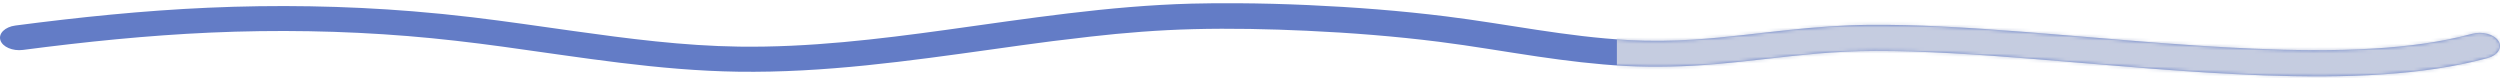 <svg width="770" height="24" viewBox="0 0 770 24" fill="none" xmlns="http://www.w3.org/2000/svg">
<path d="M374.088 0.998C371.727 1.016 369.374 1.057 367.016 1.118C341.408 1.801 316.407 5.751 291.439 9.195C270.466 12.09 249.141 14.659 227.608 14.36C210.397 14.118 193.409 11.899 176.635 9.553C166.292 8.107 155.977 6.575 145.57 5.329C139.442 4.595 133.279 3.977 127.095 3.476C106.164 1.786 85.013 1.438 63.973 2.381C44.045 3.273 24.311 5.304 4.742 7.861C1.545 8.28 -0.526 10.298 0.117 12.372C0.76 14.448 3.882 15.793 7.079 15.376C26.148 12.886 45.375 10.905 64.793 10.039C85.075 9.132 105.452 9.472 125.626 11.109C135.484 11.912 145.248 13.063 154.966 14.39C178.866 17.656 202.796 21.73 227.35 22.086C253.823 22.47 279.828 18.797 305.558 15.208C311.804 14.336 318.044 13.444 324.315 12.651C326.476 12.377 328.647 12.138 330.812 11.881C332.496 11.678 334.179 11.469 335.865 11.276C346.311 10.087 356.891 9.253 367.493 8.981C379.146 8.681 390.856 8.938 402.484 9.474C416.105 10.102 429.695 11.174 443.105 12.857C453.379 14.146 463.48 15.93 473.683 17.425C482.548 18.723 491.498 19.832 500.562 20.314C509.994 20.817 519.442 20.523 528.815 19.72C539.124 18.837 549.292 17.412 559.6 16.519C565.579 16.001 571.585 15.706 577.622 15.694C585.293 15.673 592.97 15.96 600.609 16.375C609.372 16.853 618.107 17.501 626.83 18.202C650.294 20.088 673.719 22.373 697.344 23.222C709.607 23.664 721.955 23.715 734.183 22.889C745.126 22.149 755.971 20.655 766.155 17.899C769.334 17.041 770.846 14.674 769.518 12.61C768.195 10.547 764.538 9.565 761.359 10.427C751.731 13.032 741.426 14.329 731.074 14.954C718.733 15.699 706.282 15.515 693.93 14.987C670.567 13.983 647.397 11.68 624.163 9.87C615.346 9.184 606.521 8.557 597.661 8.14C590.366 7.794 583.052 7.586 575.735 7.654C567.45 7.733 559.244 8.358 551.069 9.212C541.359 10.223 531.711 11.54 521.912 12.173C515.146 12.61 508.349 12.697 501.568 12.341C482.465 11.337 464.158 7.379 445.419 5.049C431.379 3.303 417.158 2.205 402.903 1.562C395.671 1.236 388.42 1.043 381.173 0.997C378.813 0.986 376.448 0.983 374.088 0.998Z" fill="#637CC6"/>
<mask id="mask0_873_1370" style="mask-type:alpha" maskUnits="userSpaceOnUse" x="0" y="0" width="770" height="24">
<path d="M374.088 0.998C371.727 1.016 369.374 1.057 367.016 1.118C341.408 1.801 316.407 5.751 291.439 9.195C270.466 12.09 249.141 14.659 227.608 14.36C210.397 14.118 193.409 11.899 176.635 9.553C166.292 8.107 155.977 6.575 145.57 5.329C139.442 4.595 133.279 3.977 127.095 3.476C106.164 1.786 85.013 1.438 63.973 2.381C44.045 3.273 24.311 5.304 4.742 7.861C1.545 8.28 -0.526 10.298 0.117 12.372C0.76 14.448 3.882 15.793 7.079 15.376C26.148 12.886 45.375 10.905 64.793 10.039C85.075 9.132 105.452 9.472 125.626 11.109C135.484 11.912 145.248 13.063 154.966 14.39C178.866 17.656 202.796 21.73 227.35 22.086C253.823 22.47 279.828 18.797 305.558 15.208C311.804 14.336 318.044 13.444 324.315 12.651C326.476 12.377 328.647 12.138 330.812 11.881C332.496 11.678 334.179 11.469 335.865 11.276C346.311 10.087 356.891 9.253 367.493 8.981C379.146 8.681 390.856 8.938 402.484 9.474C416.105 10.102 429.695 11.174 443.105 12.857C453.379 14.146 463.48 15.93 473.683 17.425C482.548 18.723 491.498 19.832 500.562 20.314C509.994 20.817 519.442 20.523 528.815 19.72C539.124 18.837 549.292 17.412 559.6 16.519C565.579 16.001 571.585 15.706 577.622 15.694C585.293 15.673 592.97 15.96 600.609 16.375C609.372 16.853 618.107 17.501 626.83 18.202C650.294 20.088 673.719 22.373 697.344 23.222C709.607 23.664 721.955 23.715 734.183 22.889C745.126 22.149 755.971 20.655 766.155 17.899C769.334 17.041 770.846 14.674 769.518 12.61C768.195 10.547 764.538 9.565 761.359 10.427C751.731 13.032 741.426 14.329 731.074 14.954C718.733 15.699 706.282 15.515 693.93 14.987C670.567 13.983 647.397 11.68 624.163 9.87C615.346 9.184 606.521 8.557 597.661 8.14C590.366 7.794 583.052 7.586 575.735 7.654C567.45 7.733 559.244 8.358 551.069 9.212C541.359 10.223 531.711 11.54 521.912 12.173C515.146 12.61 508.349 12.697 501.568 12.341C482.465 11.337 464.158 7.379 445.419 5.049C431.379 3.303 417.158 2.205 402.903 1.562C395.671 1.236 388.42 1.043 381.173 0.997C378.813 0.986 376.448 0.983 374.088 0.998Z" fill="#637CC6"/>
</mask>
<g mask="url(#mask0_873_1370)">
<rect x="498" y="-23" width="288" height="75" fill="#C5CCE0"/>
</g>
</svg>
